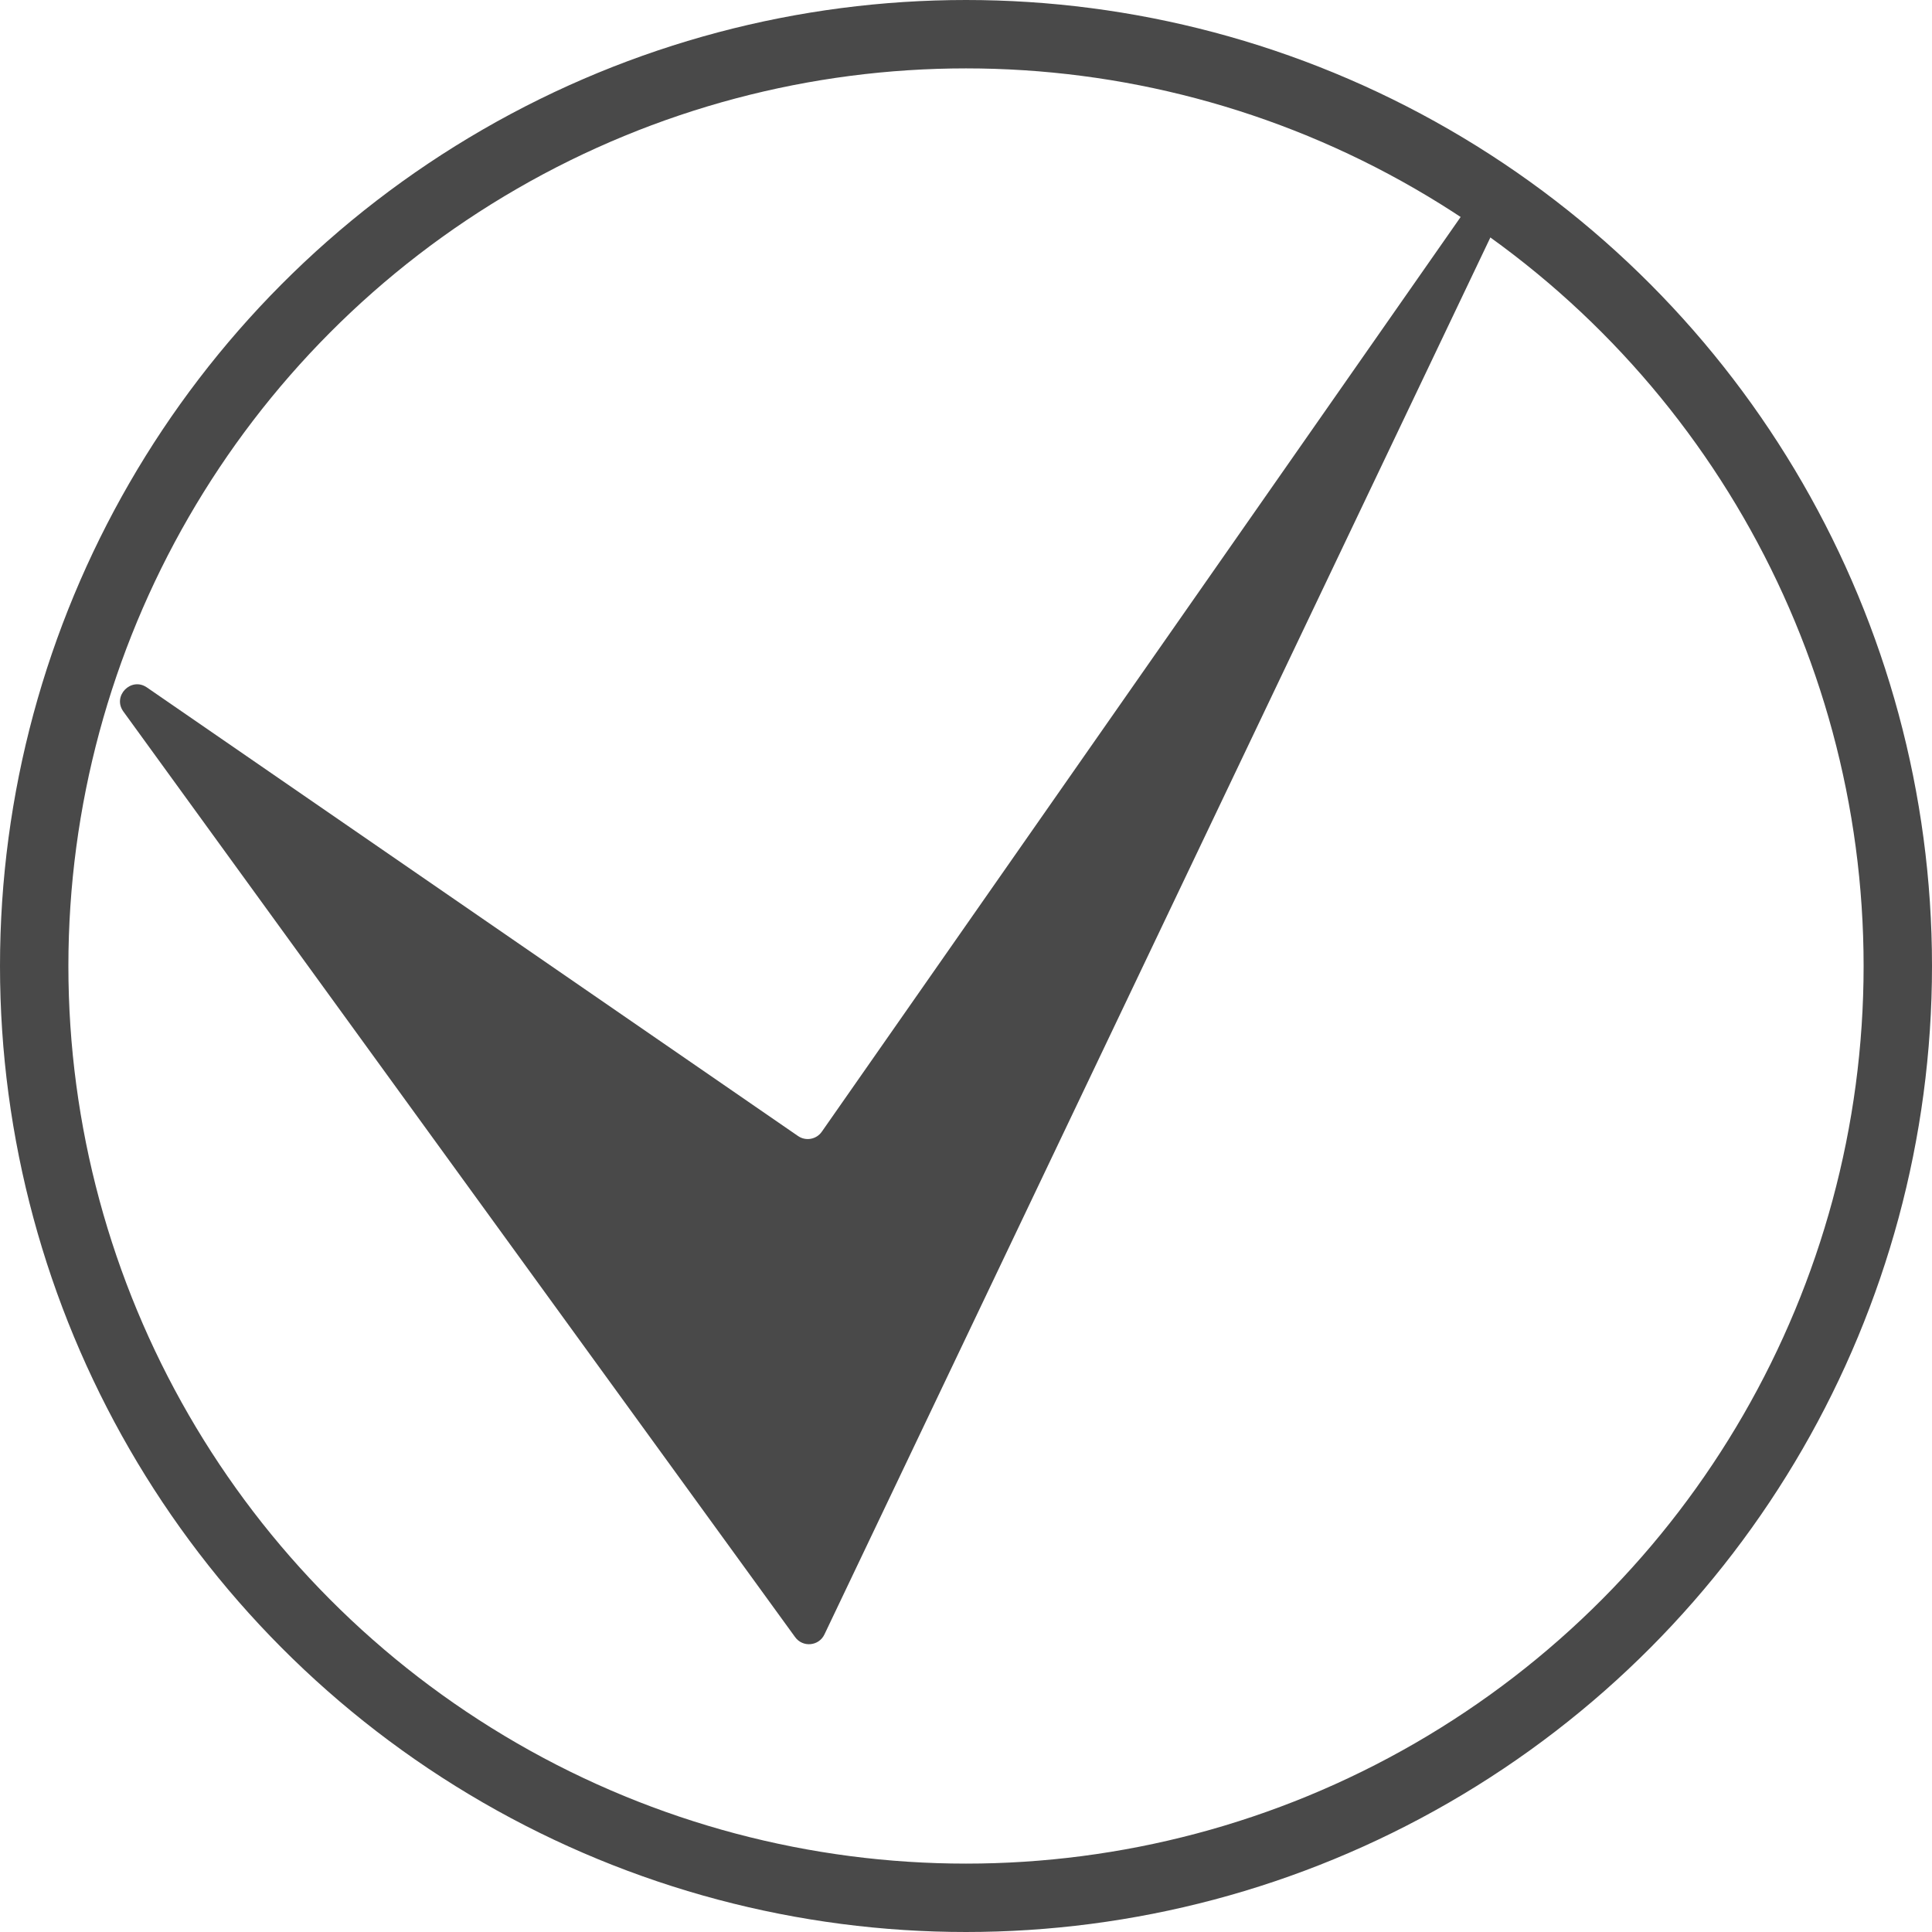 <svg width="113" height="113" viewBox="0 0 113 113" fill="none" xmlns="http://www.w3.org/2000/svg">
<circle cx="56.5" cy="56.5" r="54.5" stroke="#494949" stroke-width="4"/>
<path d="M46.507 95.755L7.217 41.618C6.556 40.709 7.668 39.57 8.593 40.208L46.677 66.445C47.13 66.757 47.75 66.644 48.065 66.194L85.774 12.2C86.477 11.194 88.025 12.095 87.497 13.203L48.219 95.598C47.893 96.283 46.953 96.369 46.507 95.755Z" fill="#494949"/>
</svg>
